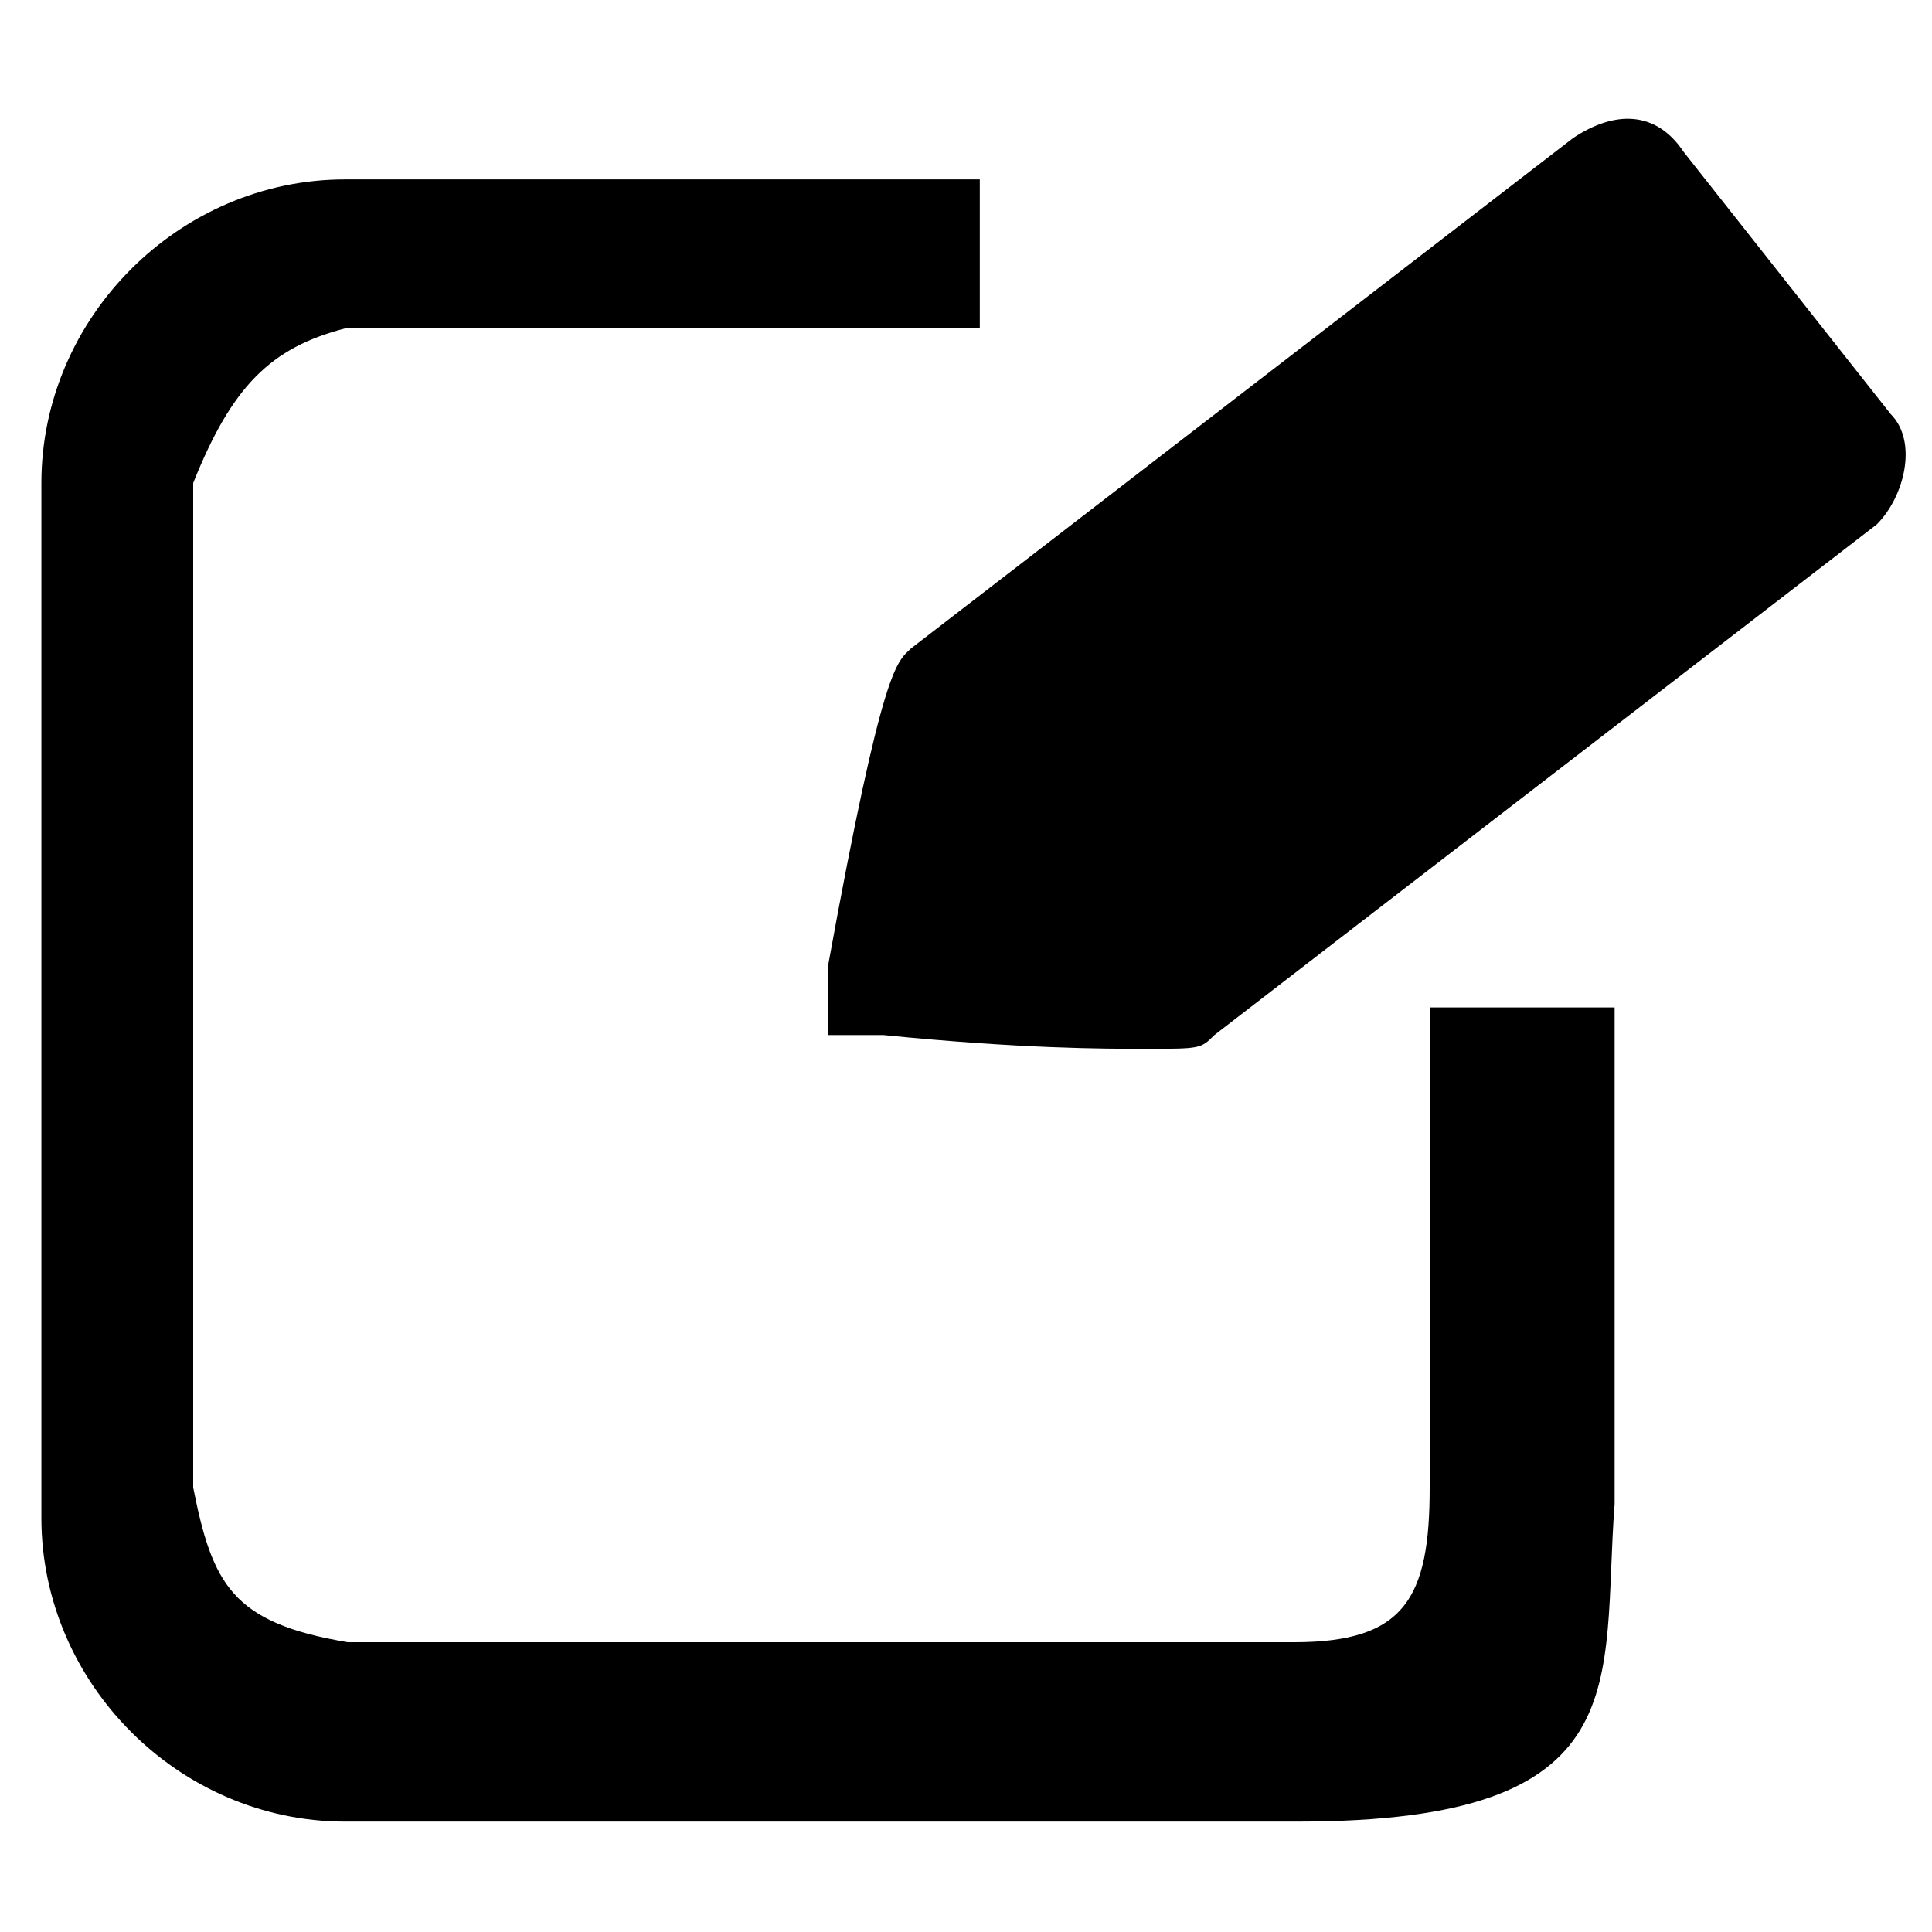 <svg width="50" height="50" viewBox="0 0 50 50" fill="none" xmlns="http://www.w3.org/2000/svg">
<path d="M8.929 5.143H24.857V8H8.929H8.865L8.803 8.016C7.775 8.283 6.955 8.694 6.26 9.399C5.576 10.093 5.046 11.039 4.536 12.314L4.5 12.404V12.5V38.5V38.55L4.51 38.598C4.758 39.839 5.026 40.845 5.691 41.584C6.369 42.338 7.384 42.738 8.918 42.993L8.959 43H9H21H33.5C34.972 43 36.047 42.71 36.711 41.885C37.349 41.093 37.5 39.929 37.5 38.5V26.572H41.286V38.91C41.243 39.469 41.221 40.013 41.2 40.527L41.197 40.594C41.175 41.138 41.153 41.646 41.109 42.126C41.022 43.09 40.852 43.88 40.465 44.518C39.721 45.745 38.015 46.643 33.571 46.643H8.929C4.919 46.643 1.571 43.295 1.571 39.286V12.5C1.571 8.49 4.919 5.143 8.929 5.143Z" fill="black" stroke="black"/>
<path d="M42.857 4.643L48.214 11.429C48.571 11.786 48.214 12.143 47.857 12.5L30.714 25.714C30.357 26.071 22.857 25.357 22.857 25.357C22.857 25.357 24.286 18.214 24.643 17.857L41.786 4.643C42.143 4.286 42.5 4.286 42.857 4.643Z" fill="black"/>
<path d="M29.643 27.143C28.571 27.143 26.429 27.143 22.857 26.786H21.429V25C22.857 17.143 23.214 17.143 23.571 16.786L40.714 3.571C41.786 2.857 42.857 2.857 43.571 3.929L48.929 10.714C49.643 11.429 49.286 12.857 48.571 13.571L31.429 26.786C31.071 27.143 31.071 27.143 29.643 27.143ZM24.286 24.286C26.786 24.286 28.929 24.643 30 24.643L46.429 11.786L42.143 6.071L25.714 18.929C25.357 19.643 25 21.786 24.286 24.286Z" fill="black"/>
</svg>
